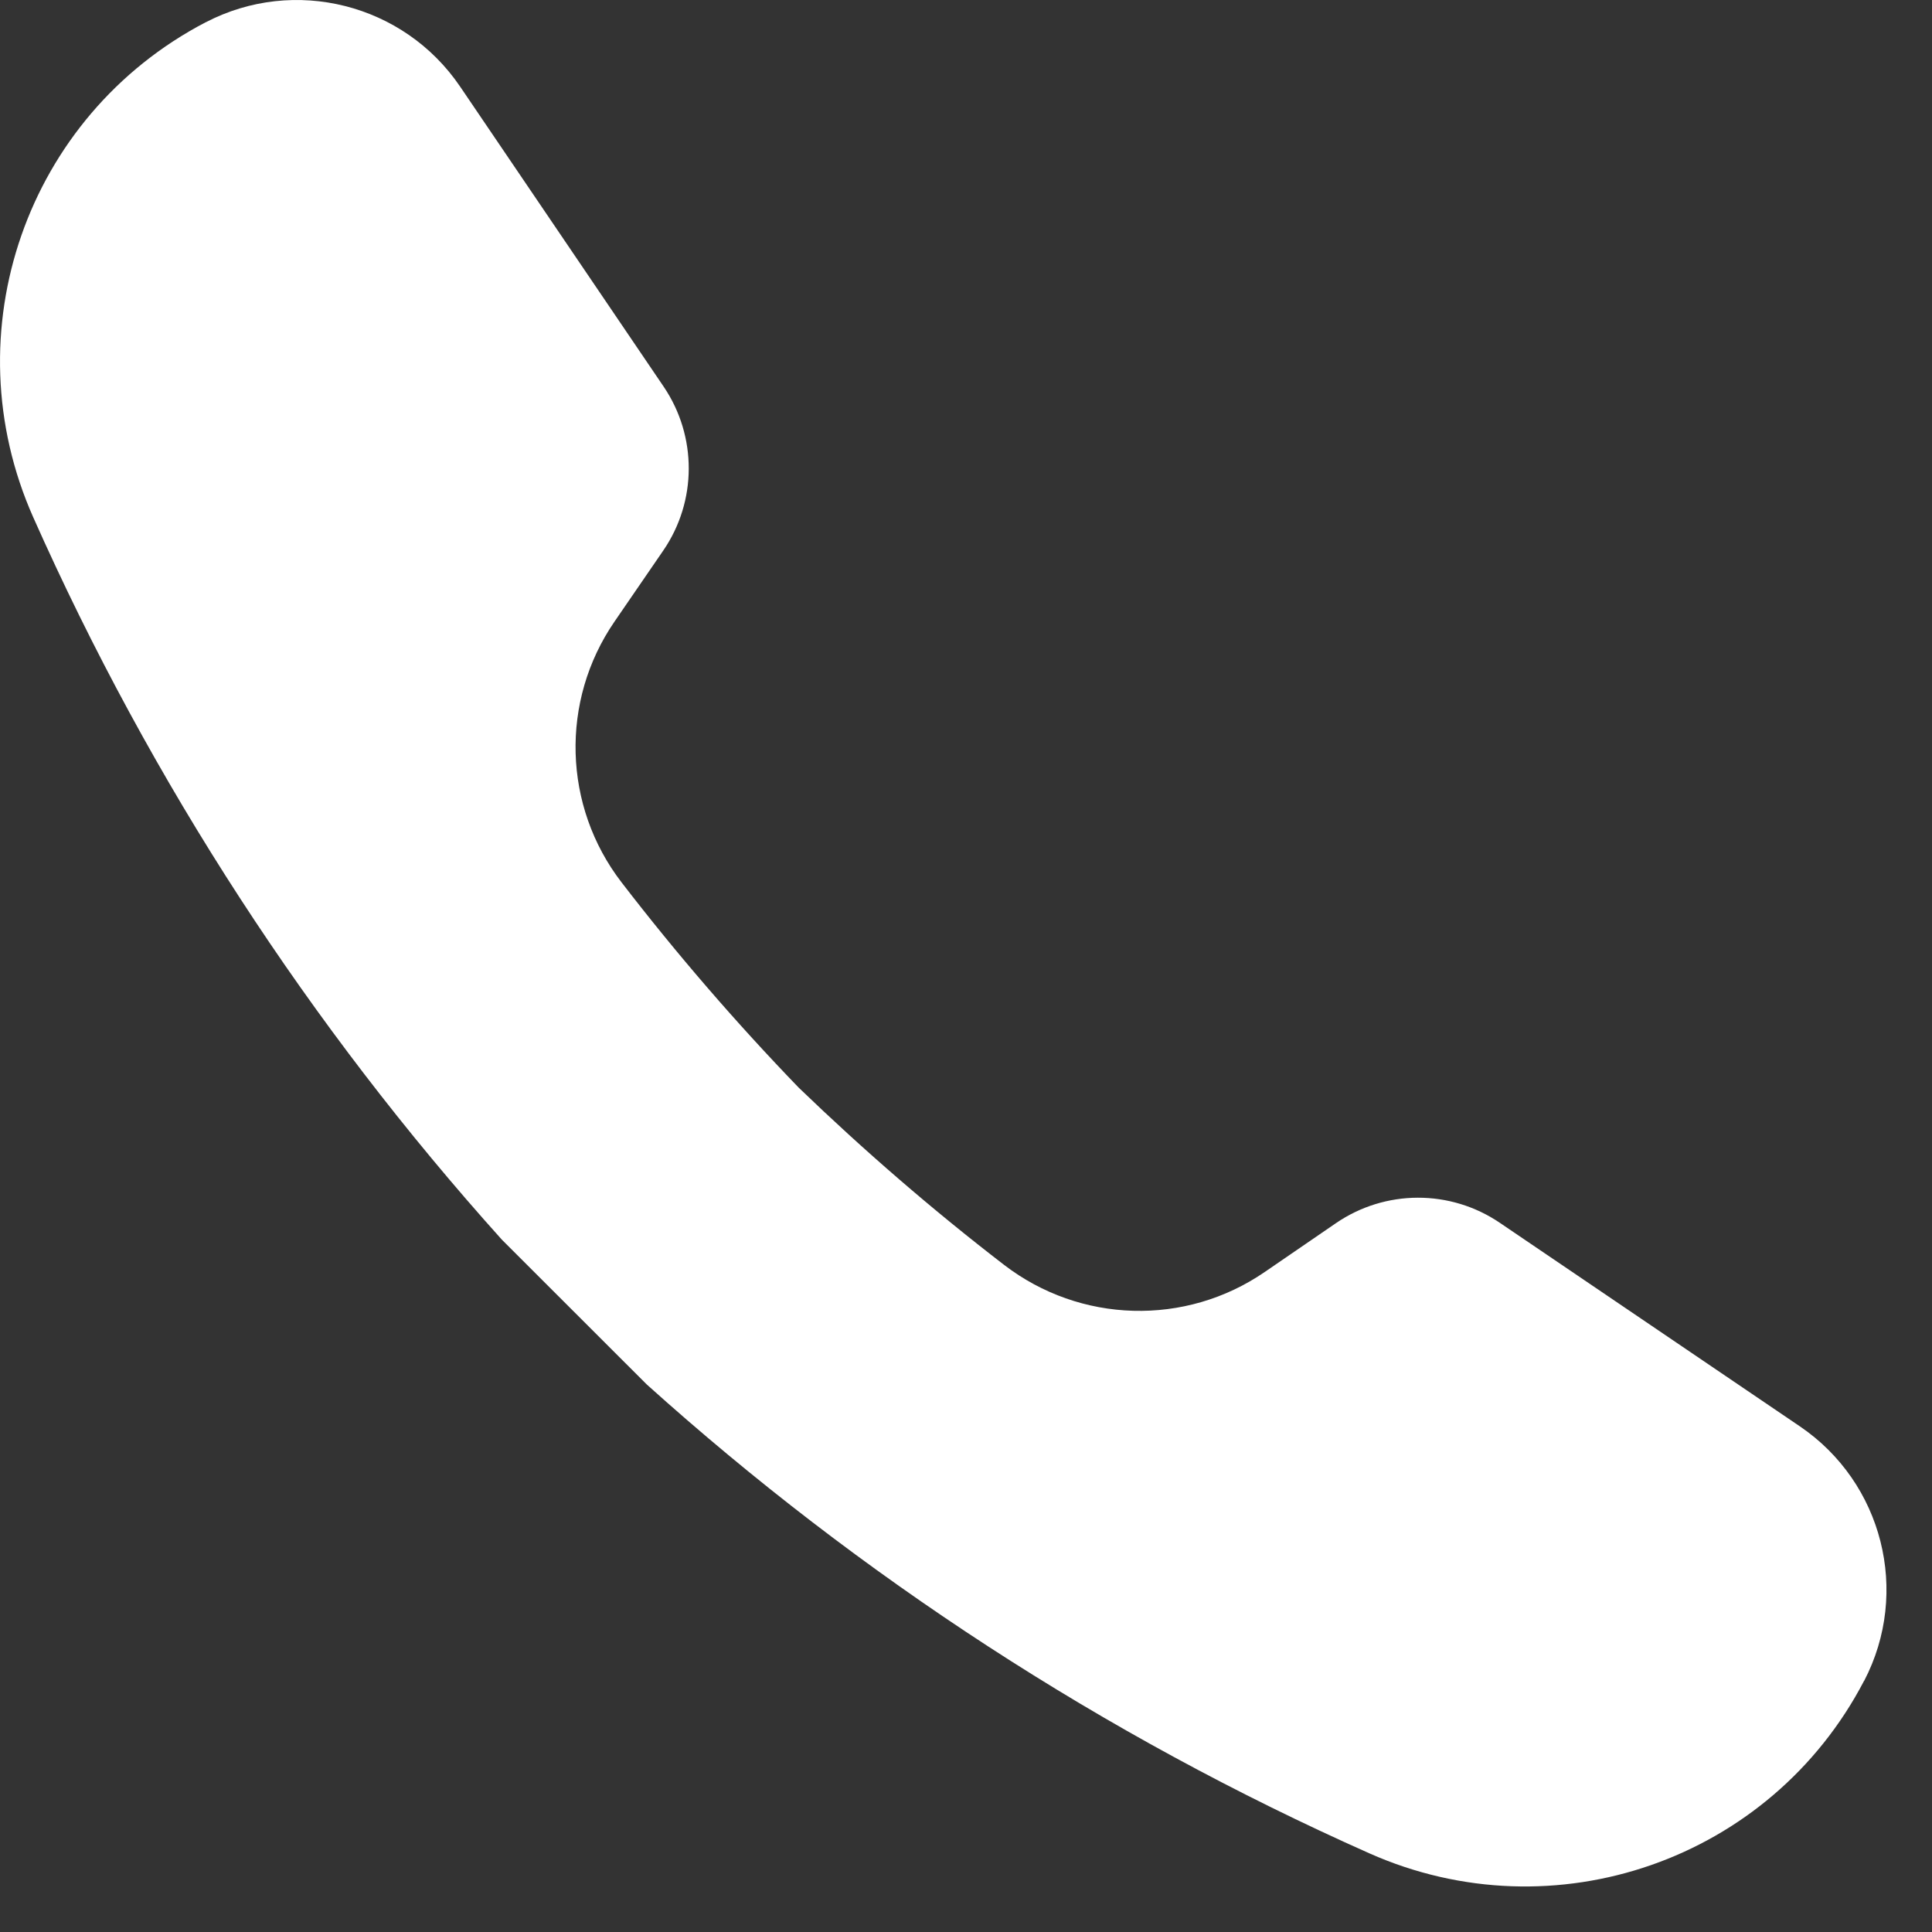 <svg width="18" height="18" viewBox="0 0 18 18" fill="none" xmlns="http://www.w3.org/2000/svg">
<rect x="0" y="0" width="18" height="18" fill="#333333" stroke="none"/>
<path fill-rule="evenodd" clip-rule="evenodd" d="M13.974 11.393C13.512 11.079 12.905 11.081 12.445 11.397L11.783 11.851C11.045 12.358 10.064 12.33 9.354 11.784C8.686 11.27 8.048 10.718 7.442 10.134C6.857 9.528 6.306 8.89 5.791 8.221C5.245 7.512 5.218 6.531 5.724 5.793L6.179 5.13C6.495 4.67 6.496 4.064 6.183 3.602L4.287 0.807C3.763 0.035 2.743 -0.223 1.916 0.208L1.915 0.208C0.245 1.08 -0.456 3.096 0.309 4.818C1.411 7.297 2.891 9.564 4.676 11.55L6.026 12.899C8.011 14.685 10.279 16.165 12.758 17.267C14.48 18.032 16.496 17.331 17.367 15.66L17.368 15.66C17.799 14.833 17.541 13.813 16.769 13.289L13.974 11.393Z" fill="white"/>
</svg>
